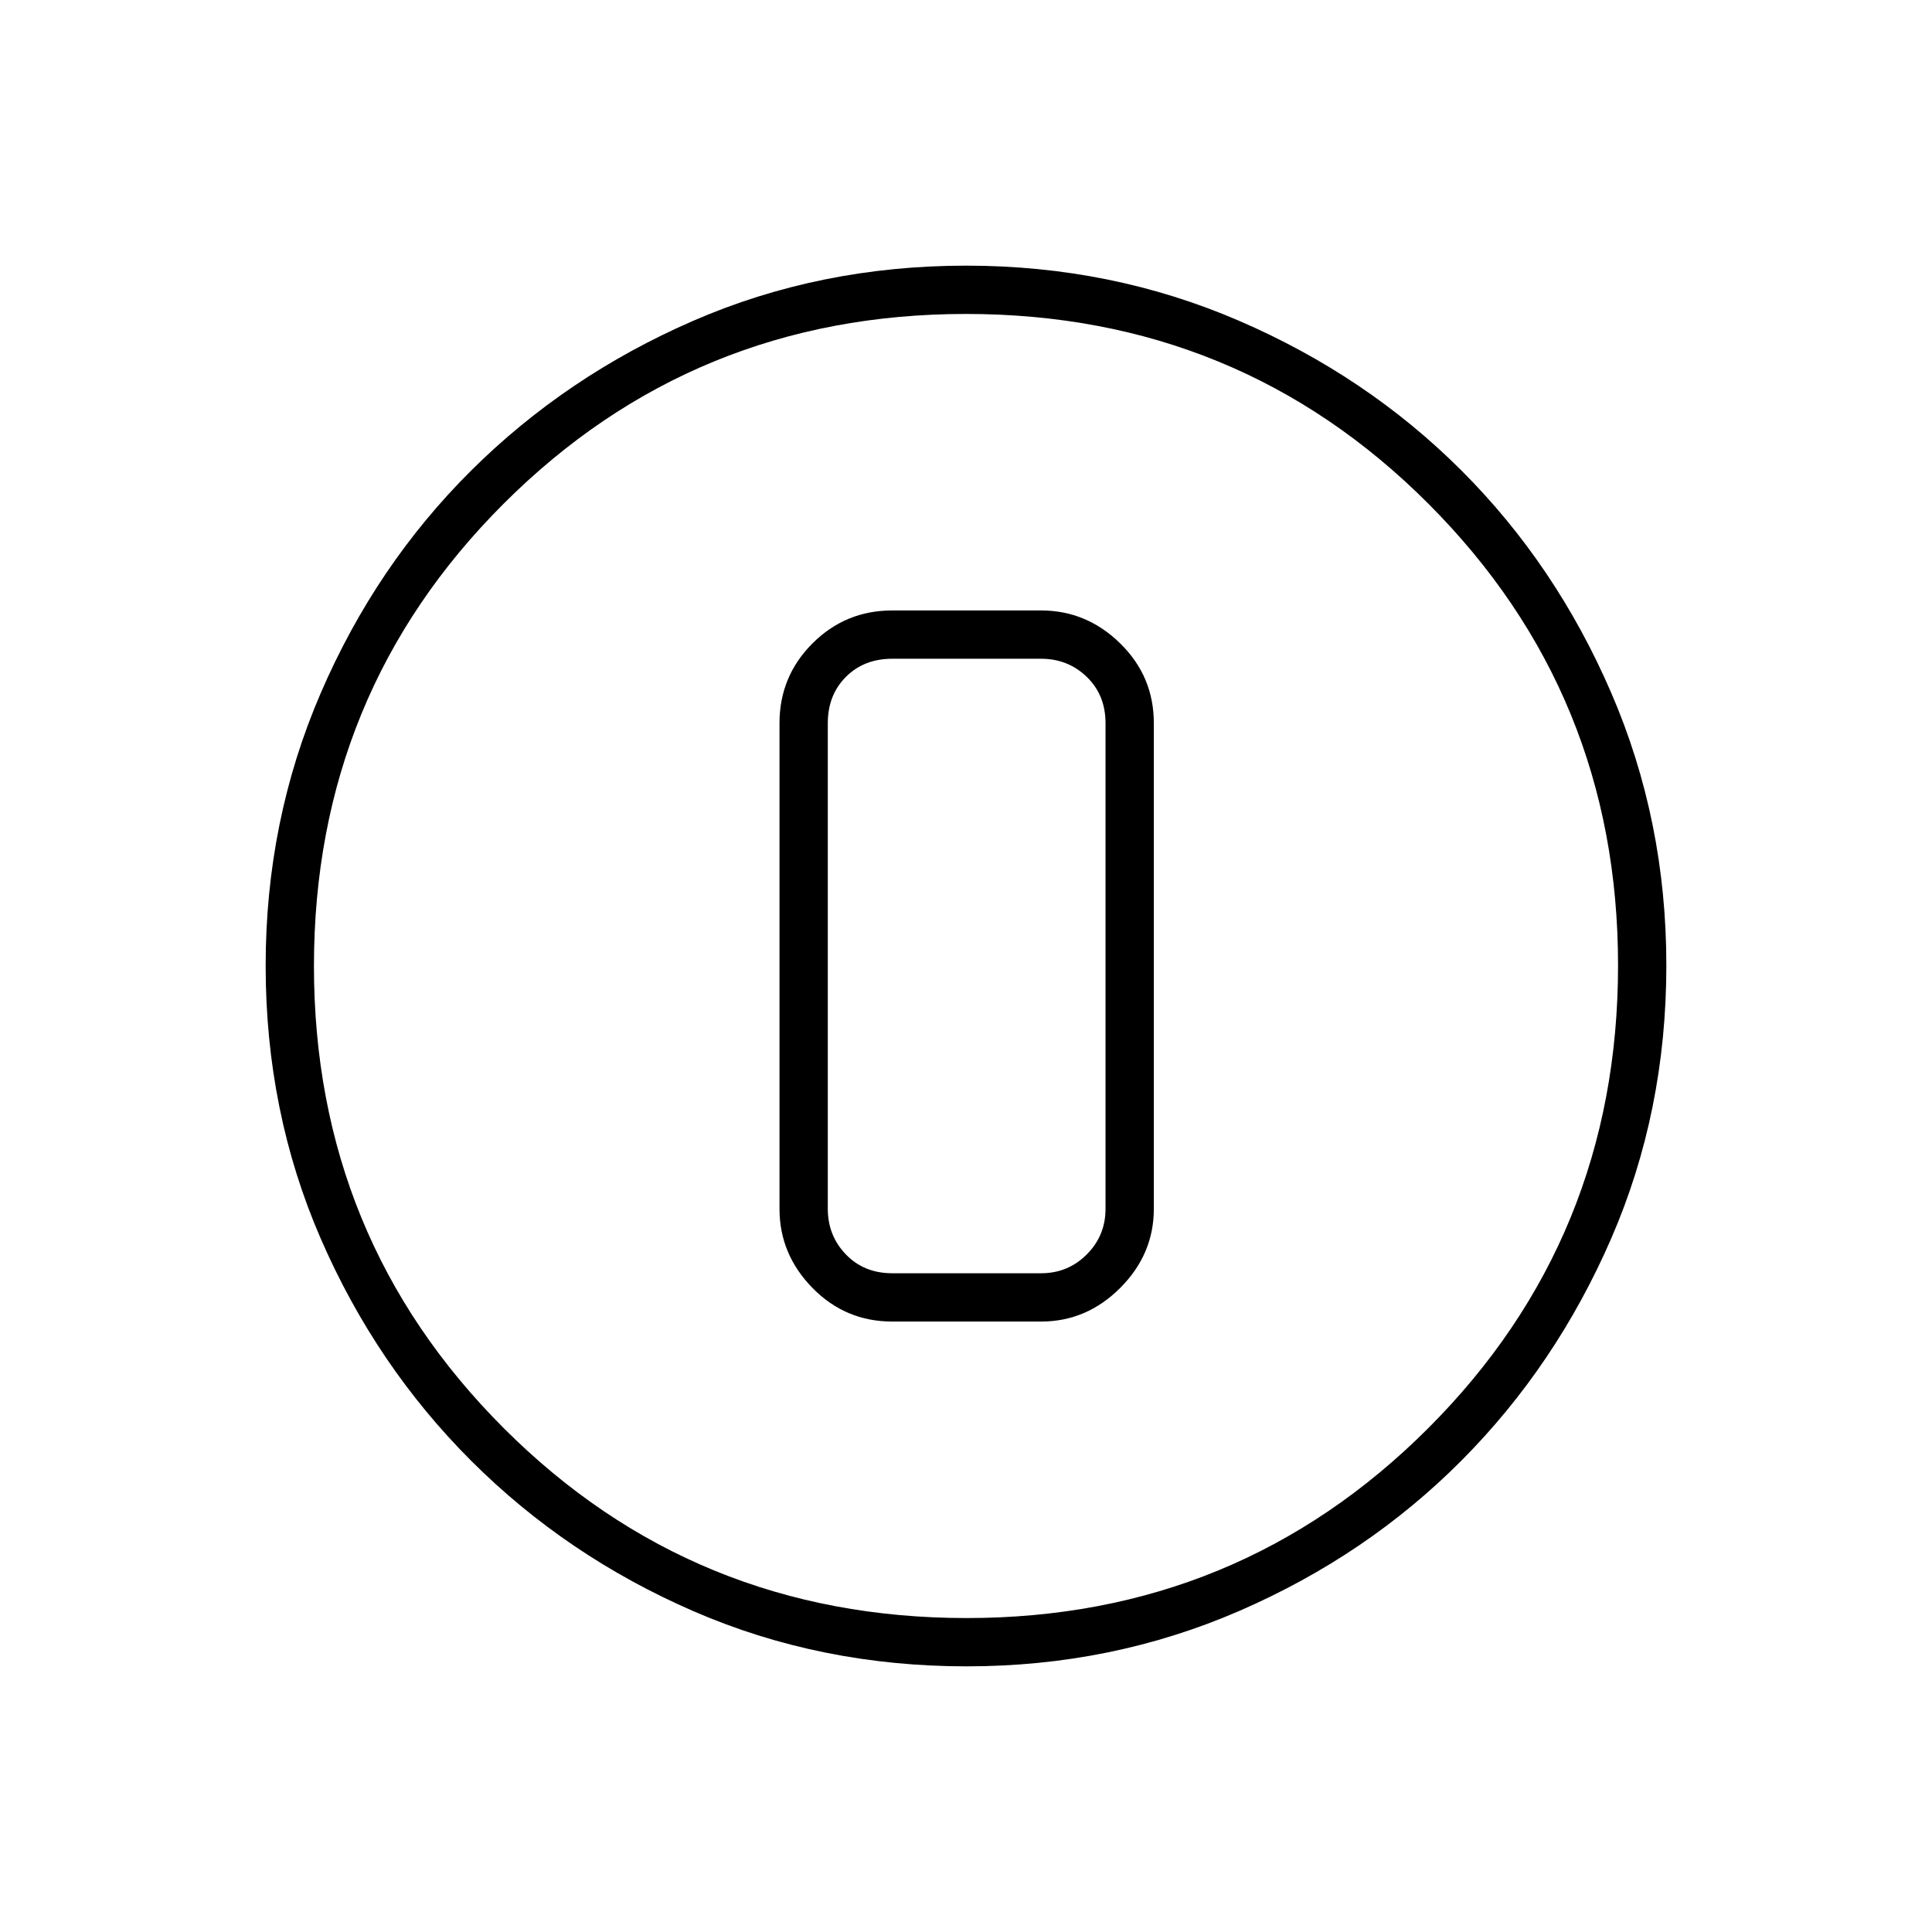 <svg xmlns="http://www.w3.org/2000/svg" height="40" viewBox="0 -960 960 960" width="40"><path d="M480.35-132q-72.66 0-135.73-27.39-63.07-27.39-110.42-74.68-47.35-47.29-74.77-110.33Q132-407.44 132-480.16q0-72.05 27.39-135.5 27.39-63.46 74.68-110.47 47.29-47.02 110.33-74.44Q407.44-828 480.16-828q72.05 0 135.5 27.39 63.46 27.39 110.47 74.35 47.02 46.96 74.44 110.43Q828-552.35 828-480.35q0 72.66-27.39 135.73-27.39 63.07-74.35 110.3-46.96 47.22-110.43 74.77Q552.35-132 480.35-132Zm-.02-24q135 0 229.34-94.33 94.33-94.34 94.33-230 0-135-94.21-229.34Q615.58-804 480-804q-135.33 0-229.67 94.21Q156-615.58 156-480q0 135.33 94.33 229.67 94.34 94.33 230 94.33ZM480-480Zm-36.67 176.67h74q22.59 0 39.3-16.71 16.7-16.71 16.7-39.29v-241.34q0-23.25-16.7-39.62-16.71-16.38-39.3-16.38h-74q-23.25 0-39.62 16.38-16.38 16.37-16.38 39.62v241.34q0 22.58 16.38 39.29 16.37 16.71 39.62 16.71Zm0-329.34h74q13.34 0 22.67 9 9.33 9 9.33 23v241.34q0 13.33-9.33 22.66-9.33 9.34-22.67 9.34h-74q-14 0-23-9.34-9-9.33-9-22.66v-241.34q0-14 9-23t23-9Z"/></svg>